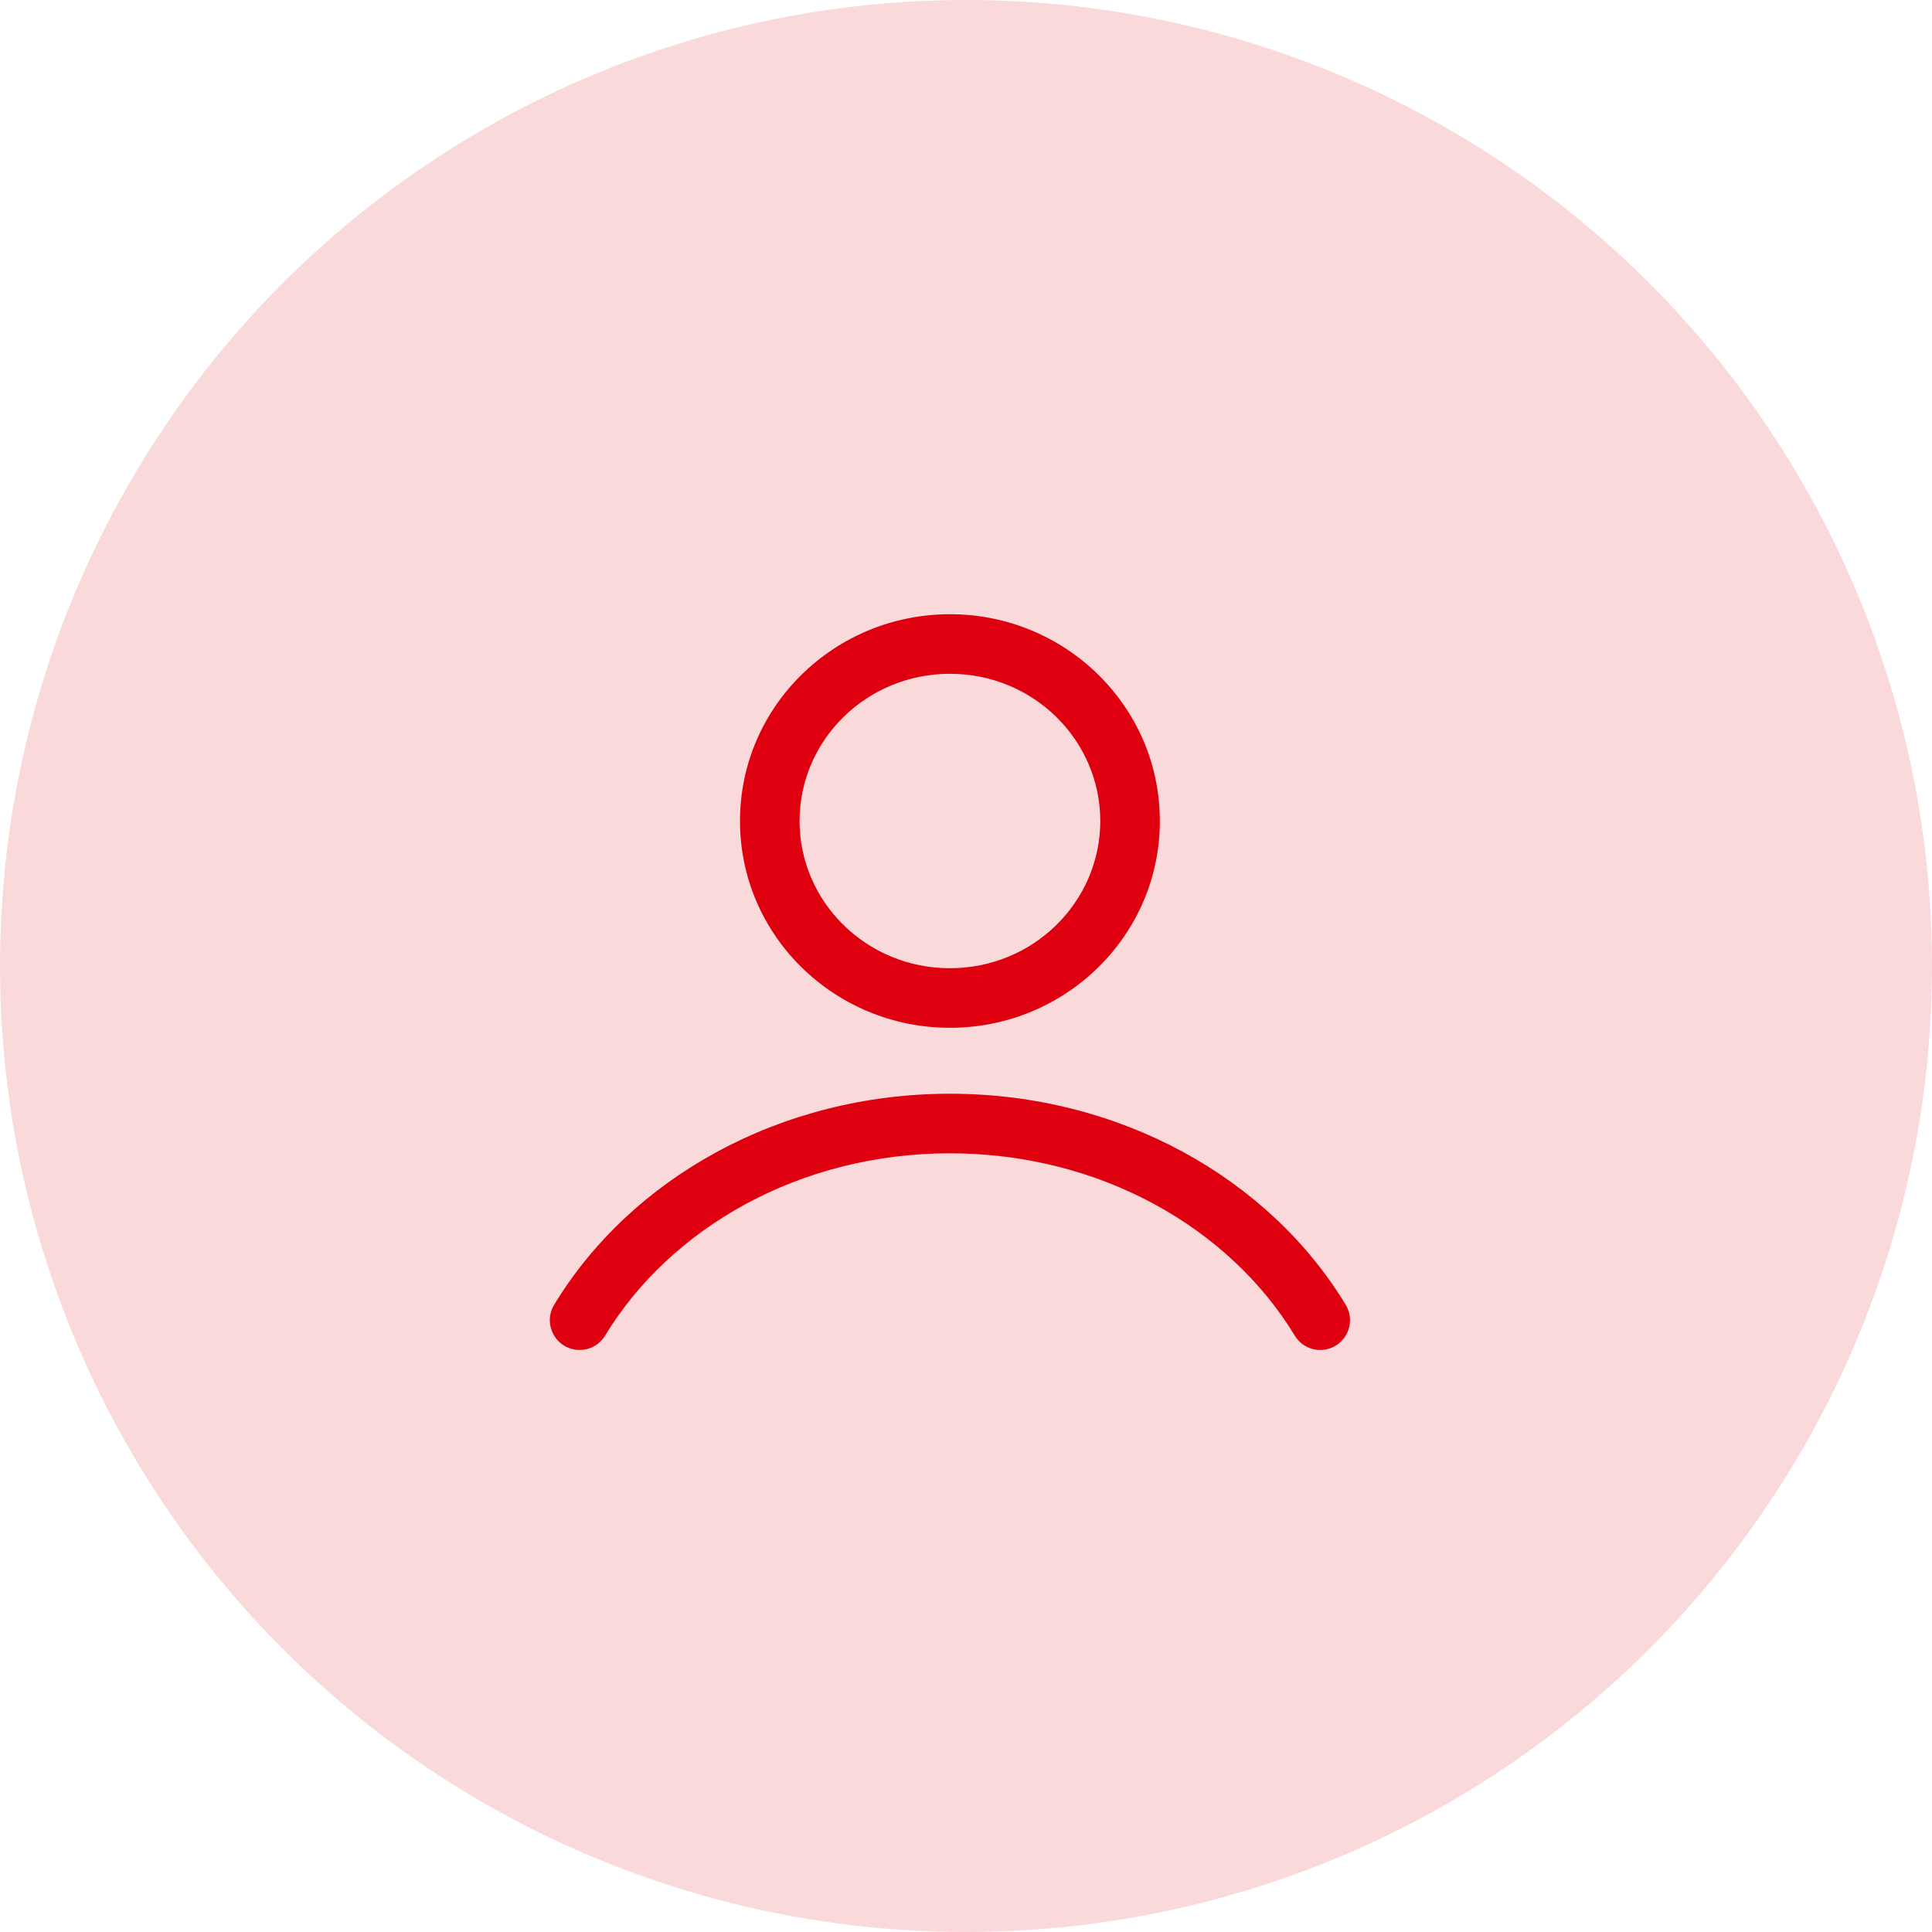 <svg width="60" height="60" viewBox="0 0 60 60" fill="none" xmlns="http://www.w3.org/2000/svg">
<circle opacity="0.15" cx="30" cy="30" r="30" fill="#df000f"/>
<g clip-path="url(#clip0_156_8738)">
<path fill-rule="evenodd" clip-rule="evenodd" d="M29.501 20.925C32.095 20.925 34.17 22.987 34.17 25.497C34.17 28.007 32.095 30.069 29.501 30.069C26.906 30.069 24.831 28.007 24.831 25.497C24.831 22.987 26.906 20.925 29.501 20.925ZM36.02 25.497C36.02 21.935 33.086 19.075 29.501 19.075C25.915 19.075 22.981 21.935 22.981 25.497C22.981 29.059 25.915 31.919 29.501 31.919C33.086 31.919 36.02 29.059 36.02 25.497ZM29.501 35.817C34.173 35.817 38.185 38.139 40.21 41.479C40.474 41.916 41.043 42.056 41.48 41.791C41.917 41.526 42.056 40.957 41.792 40.52C39.408 36.588 34.773 33.967 29.501 33.967C24.228 33.967 19.593 36.588 17.21 40.52C16.945 40.957 17.084 41.526 17.521 41.791C17.958 42.056 18.527 41.916 18.792 41.479C20.817 38.139 24.828 35.817 29.501 35.817Z" fill="#df000f"/>
</g>
<defs>
<clipPath id="clip0_156_8738">
<rect width="28" height="28" fill="white" transform="translate(16 16)"/>
</clipPath>
</defs>
</svg>
